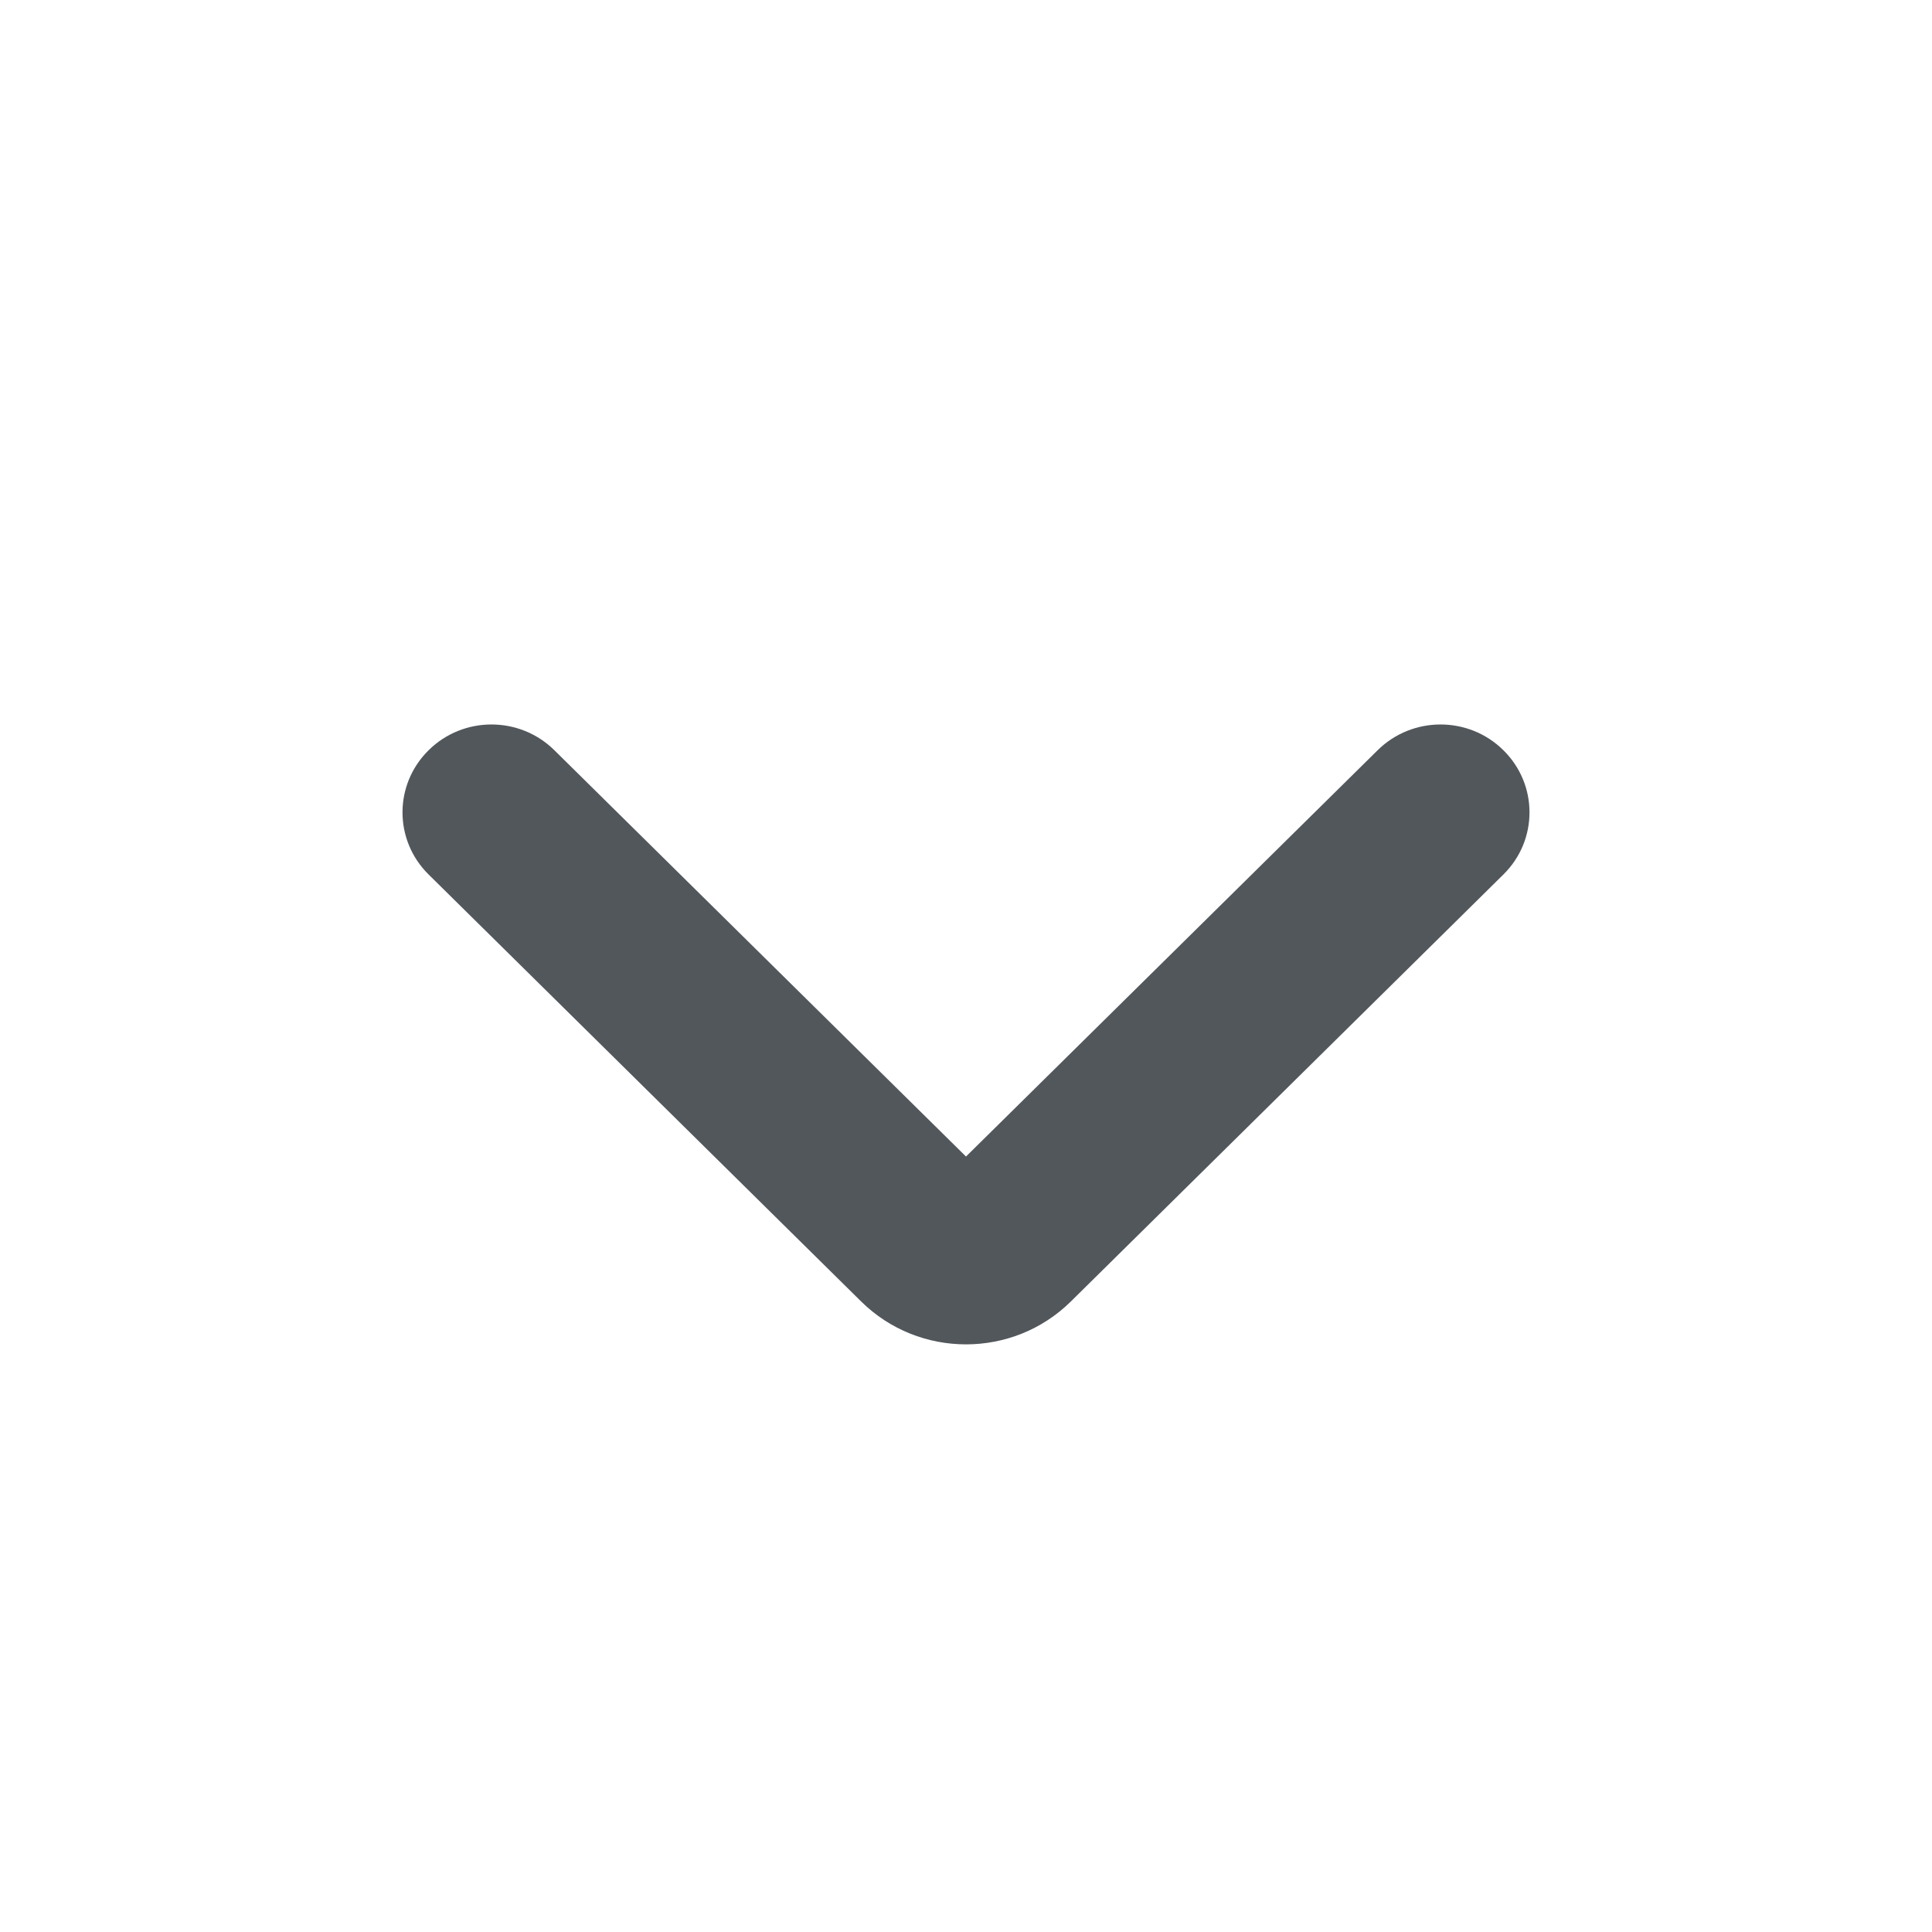 <svg width="24" height="24" viewBox="0 0 24 24" fill="none" xmlns="http://www.w3.org/2000/svg">
<path fill-rule="evenodd" clip-rule="evenodd" d="M12 14.367L17.113 9.32C17.545 8.893 18.245 8.893 18.676 9.32C19.108 9.746 19.108 10.437 18.676 10.863L13.303 16.167C12.583 16.878 11.417 16.878 10.697 16.167L5.324 10.863C4.892 10.437 4.892 9.746 5.324 9.32C5.755 8.893 6.455 8.893 6.887 9.32L12 14.367Z" fill="#52575c"/>
</svg>
